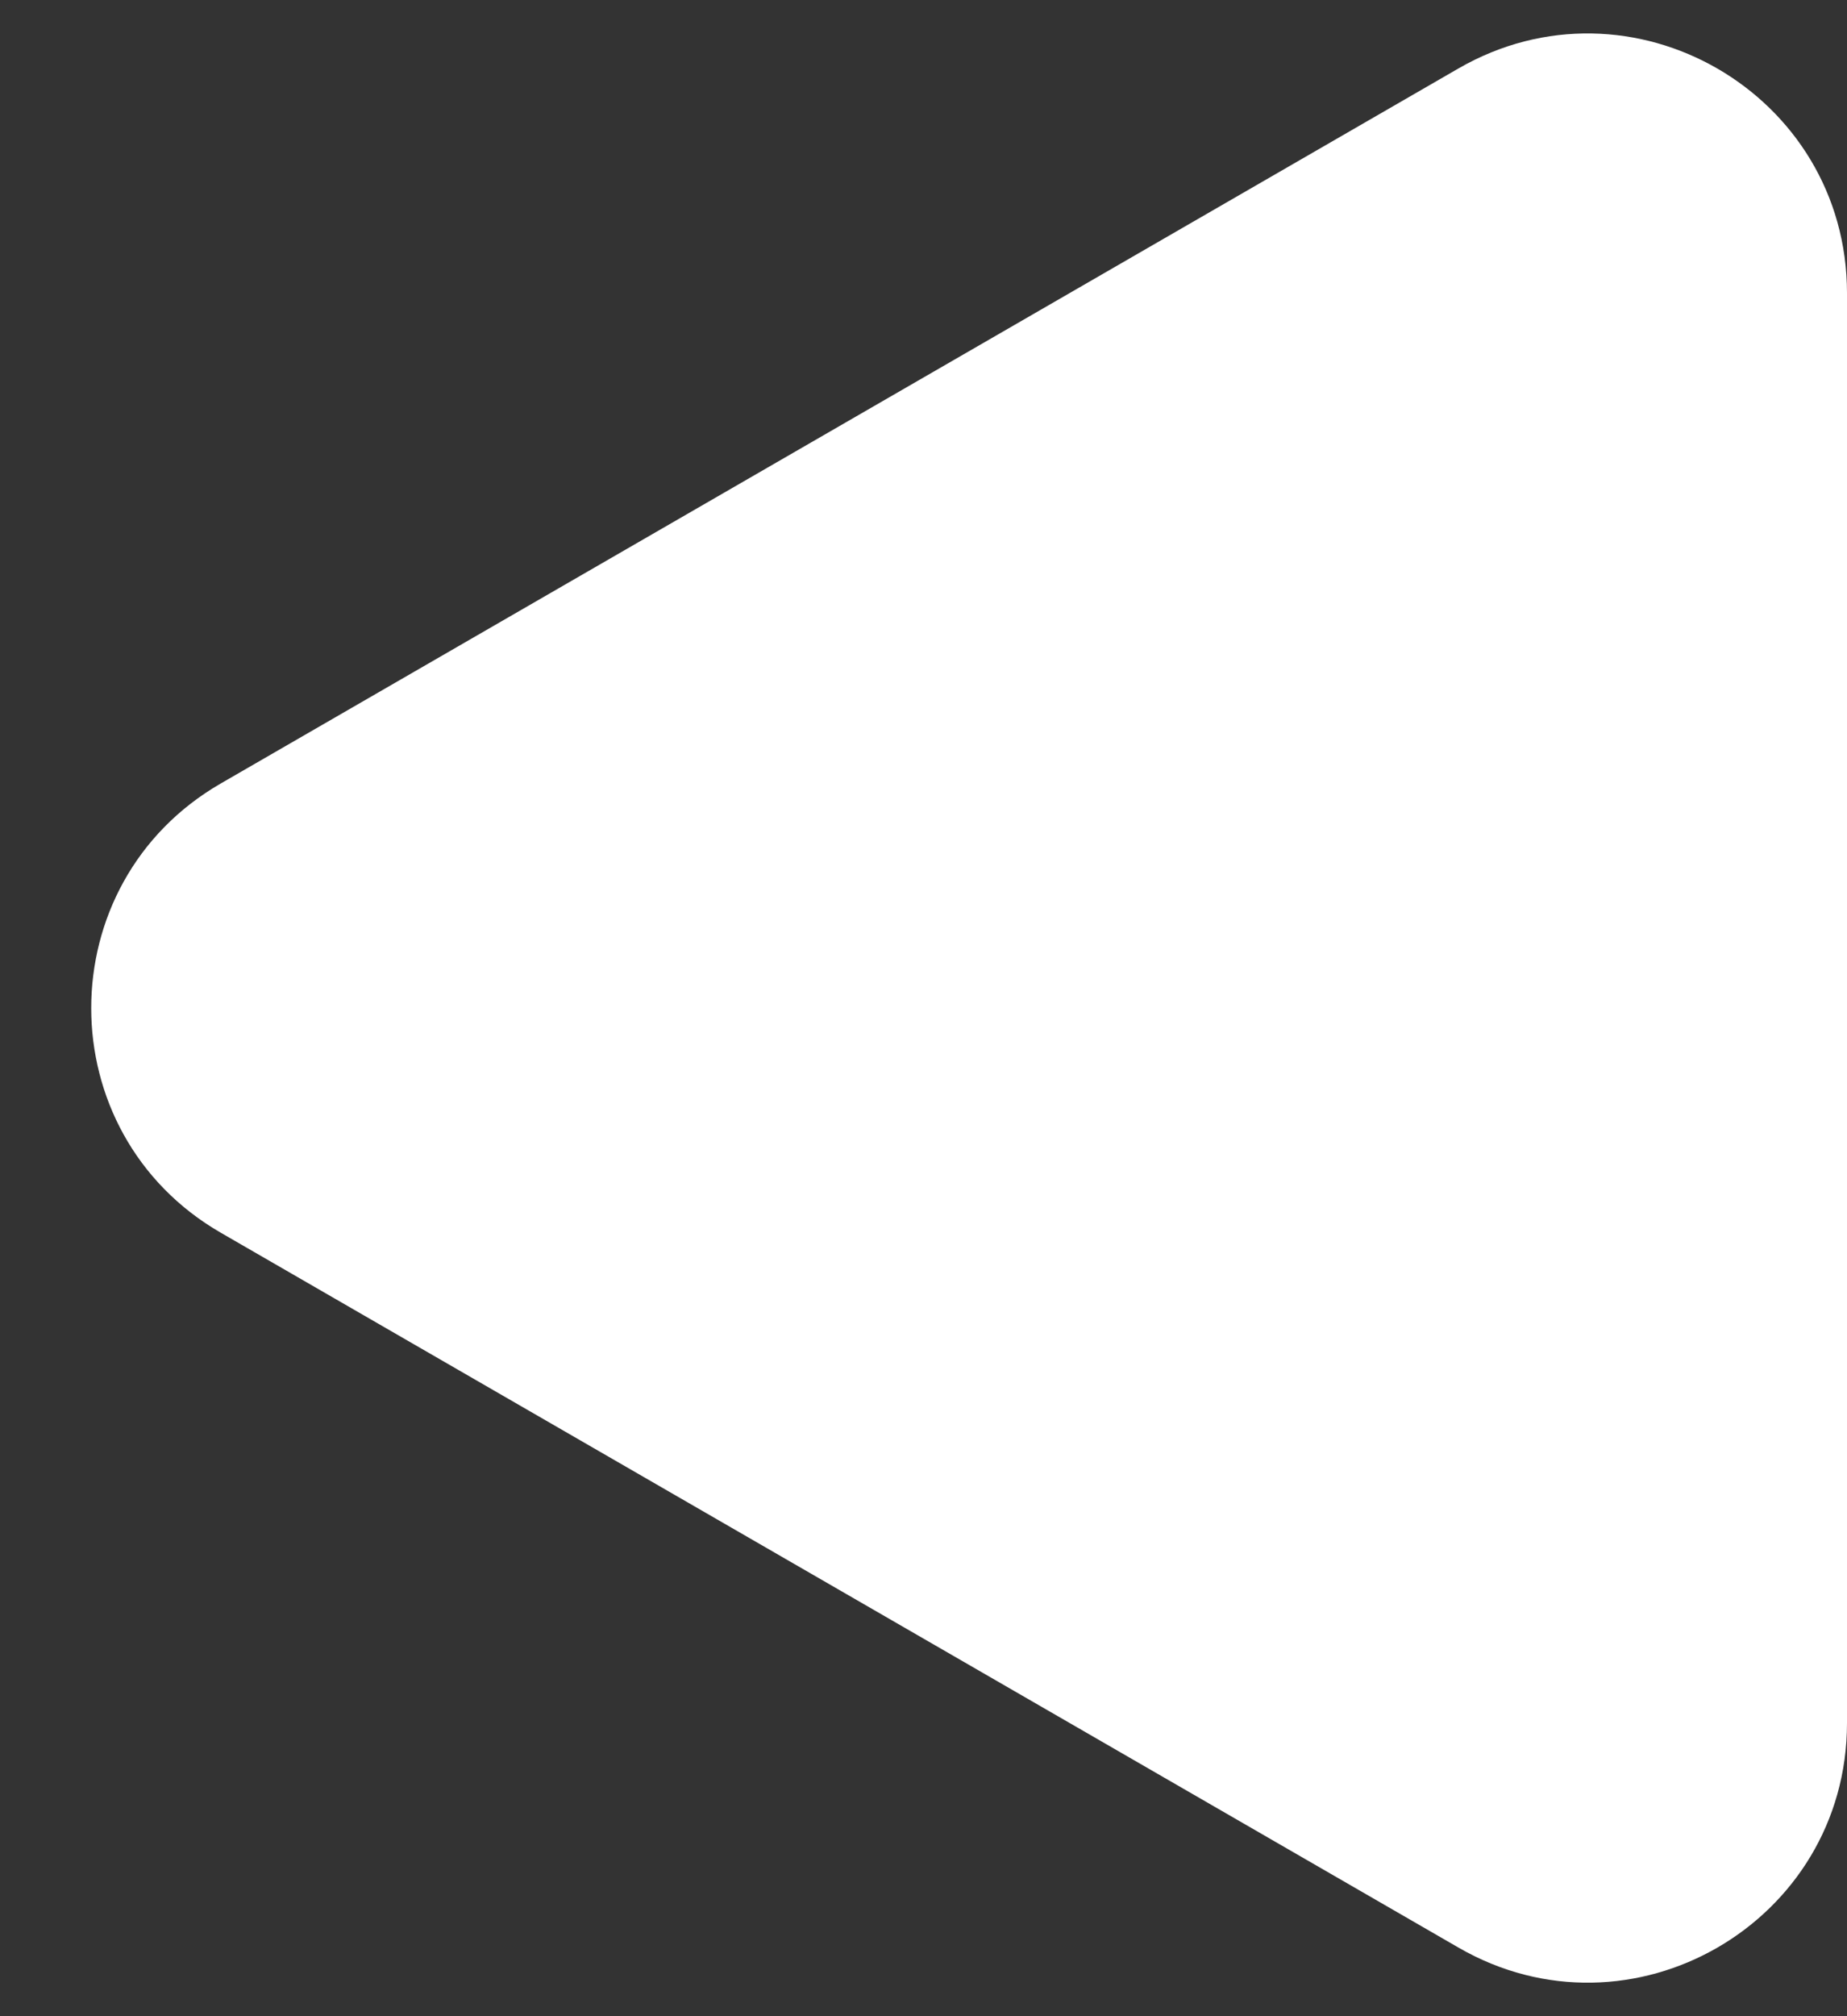 <svg width="11" height="12" viewBox="0 0 11 12" fill="none" xmlns="http://www.w3.org/2000/svg">
<rect x="0" y="0" width="11" height="12" fill="#333333" stroke="none"/>
<path d="M1.315 7.337C0.286 6.743 0.286 5.257 1.315 4.663L8.685 0.408C9.714 -0.186 11 0.557 11 1.745L11 10.255C11 11.443 9.714 12.186 8.685 11.591L1.315 7.337Z" fill="white"/>
</svg>
